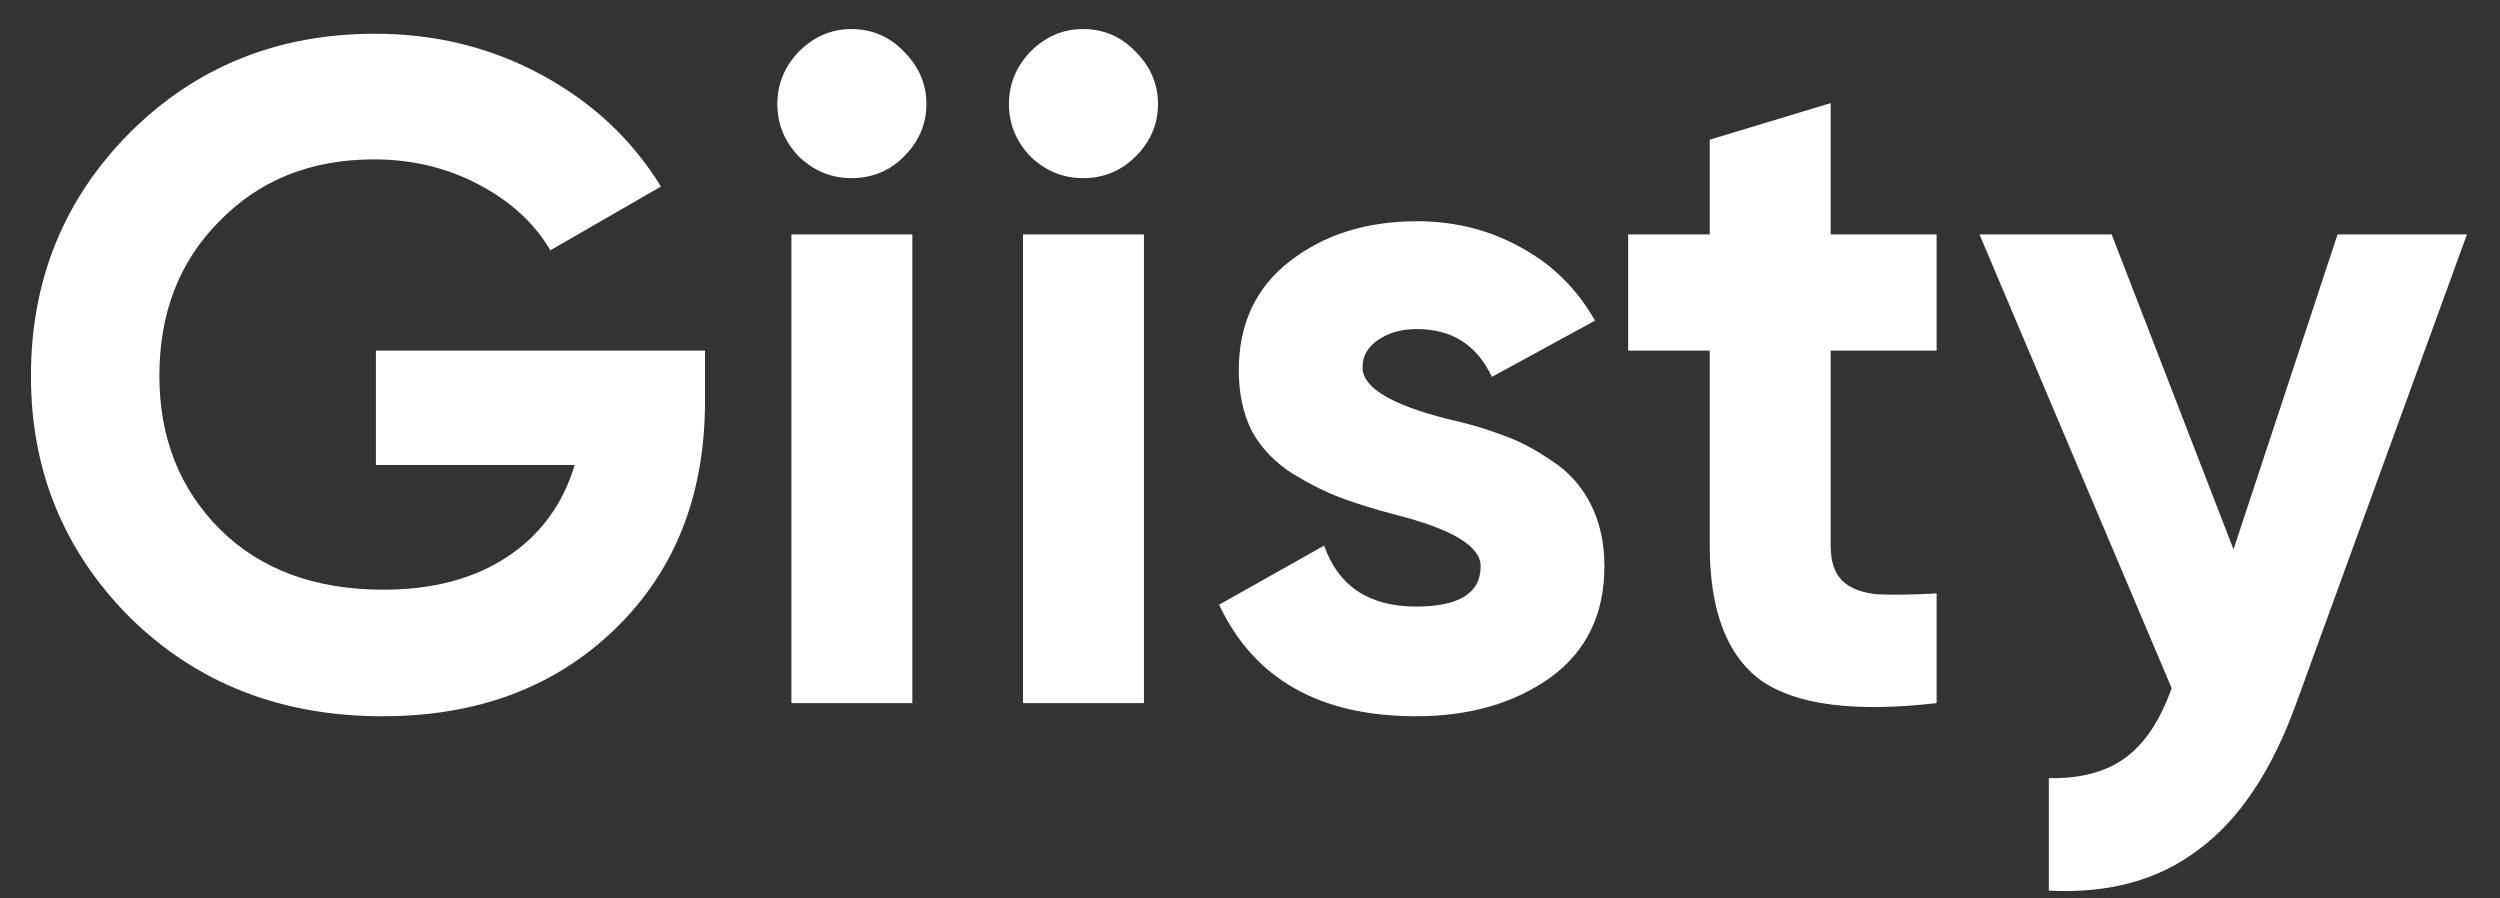 <svg width="64" height="23" viewBox="0 0 64 23" fill="none" xmlns="http://www.w3.org/2000/svg">
<rect x="0" y="0" width="64" height="23" fill="#333333" stroke="none"/>
<path d="M9.624 8.976H18.048V10.272C18.048 12.672 17.28 14.616 15.744 16.104C14.208 17.592 12.224 18.336 9.792 18.336C7.2 18.336 5.048 17.496 3.336 15.816C1.64 14.12 0.792 12.056 0.792 9.624C0.792 7.176 1.632 5.104 3.312 3.408C5.008 1.712 7.104 0.864 9.6 0.864C11.152 0.864 12.576 1.216 13.872 1.92C15.168 2.624 16.184 3.576 16.92 4.776L14.088 6.408C13.688 5.72 13.08 5.16 12.264 4.728C11.448 4.296 10.552 4.08 9.576 4.08C7.96 4.08 6.64 4.608 5.616 5.664C4.592 6.688 4.08 8.008 4.08 9.624C4.08 11.208 4.6 12.52 5.64 13.56C6.68 14.584 8.072 15.096 9.816 15.096C11.08 15.096 12.136 14.816 12.984 14.256C13.832 13.696 14.408 12.912 14.712 11.904H9.624V8.976ZM21.796 4.56C21.284 4.56 20.836 4.376 20.452 4.008C20.084 3.624 19.9 3.176 19.9 2.664C19.9 2.152 20.084 1.704 20.452 1.32C20.836 0.936 21.284 0.744 21.796 0.744C22.324 0.744 22.772 0.936 23.14 1.32C23.524 1.704 23.716 2.152 23.716 2.664C23.716 3.176 23.524 3.624 23.14 4.008C22.772 4.376 22.324 4.56 21.796 4.56ZM23.356 18H20.26V6H23.356V18ZM27.725 4.56C27.213 4.56 26.765 4.376 26.381 4.008C26.013 3.624 25.829 3.176 25.829 2.664C25.829 2.152 26.013 1.704 26.381 1.32C26.765 0.936 27.213 0.744 27.725 0.744C28.253 0.744 28.701 0.936 29.069 1.32C29.453 1.704 29.645 2.152 29.645 2.664C29.645 3.176 29.453 3.624 29.069 4.008C28.701 4.376 28.253 4.56 27.725 4.56ZM29.285 18H26.189V6H29.285V18ZM34.881 9.408C34.881 9.92 35.609 10.36 37.065 10.728C37.577 10.84 38.041 10.976 38.457 11.136C38.873 11.28 39.289 11.496 39.705 11.784C40.137 12.056 40.473 12.424 40.713 12.888C40.953 13.352 41.073 13.888 41.073 14.496C41.073 15.728 40.609 16.68 39.681 17.352C38.753 18.008 37.609 18.336 36.249 18.336C33.785 18.336 32.105 17.384 31.209 15.48L33.897 13.968C34.265 15.008 35.049 15.528 36.249 15.528C37.353 15.528 37.905 15.184 37.905 14.496C37.905 13.984 37.177 13.544 35.721 13.176C35.177 13.032 34.713 12.888 34.329 12.744C33.945 12.6 33.529 12.392 33.081 12.12C32.633 11.832 32.289 11.472 32.049 11.04C31.825 10.592 31.713 10.072 31.713 9.48C31.713 8.296 32.145 7.368 33.009 6.696C33.889 6.008 34.977 5.664 36.273 5.664C37.249 5.664 38.137 5.888 38.937 6.336C39.737 6.768 40.369 7.392 40.833 8.208L38.193 9.648C37.809 8.832 37.169 8.424 36.273 8.424C35.873 8.424 35.537 8.52 35.265 8.712C35.009 8.888 34.881 9.12 34.881 9.408ZM49.577 6V8.976H46.865V13.968C46.865 14.384 46.969 14.688 47.177 14.88C47.385 15.072 47.689 15.184 48.089 15.216C48.489 15.232 48.985 15.224 49.577 15.192V18C47.481 18.24 45.985 18.048 45.089 17.424C44.209 16.784 43.769 15.632 43.769 13.968V8.976H41.681V6H43.769V3.576L46.865 2.64V6H49.577ZM57.178 14.064L59.842 6H63.154L58.786 18C58.162 19.728 57.33 20.976 56.29 21.744C55.266 22.528 53.986 22.88 52.45 22.8V19.92C53.266 19.936 53.922 19.76 54.418 19.392C54.914 19.024 55.306 18.432 55.594 17.616L50.674 6H54.058L57.178 14.064Z" fill="white"/>
</svg>

